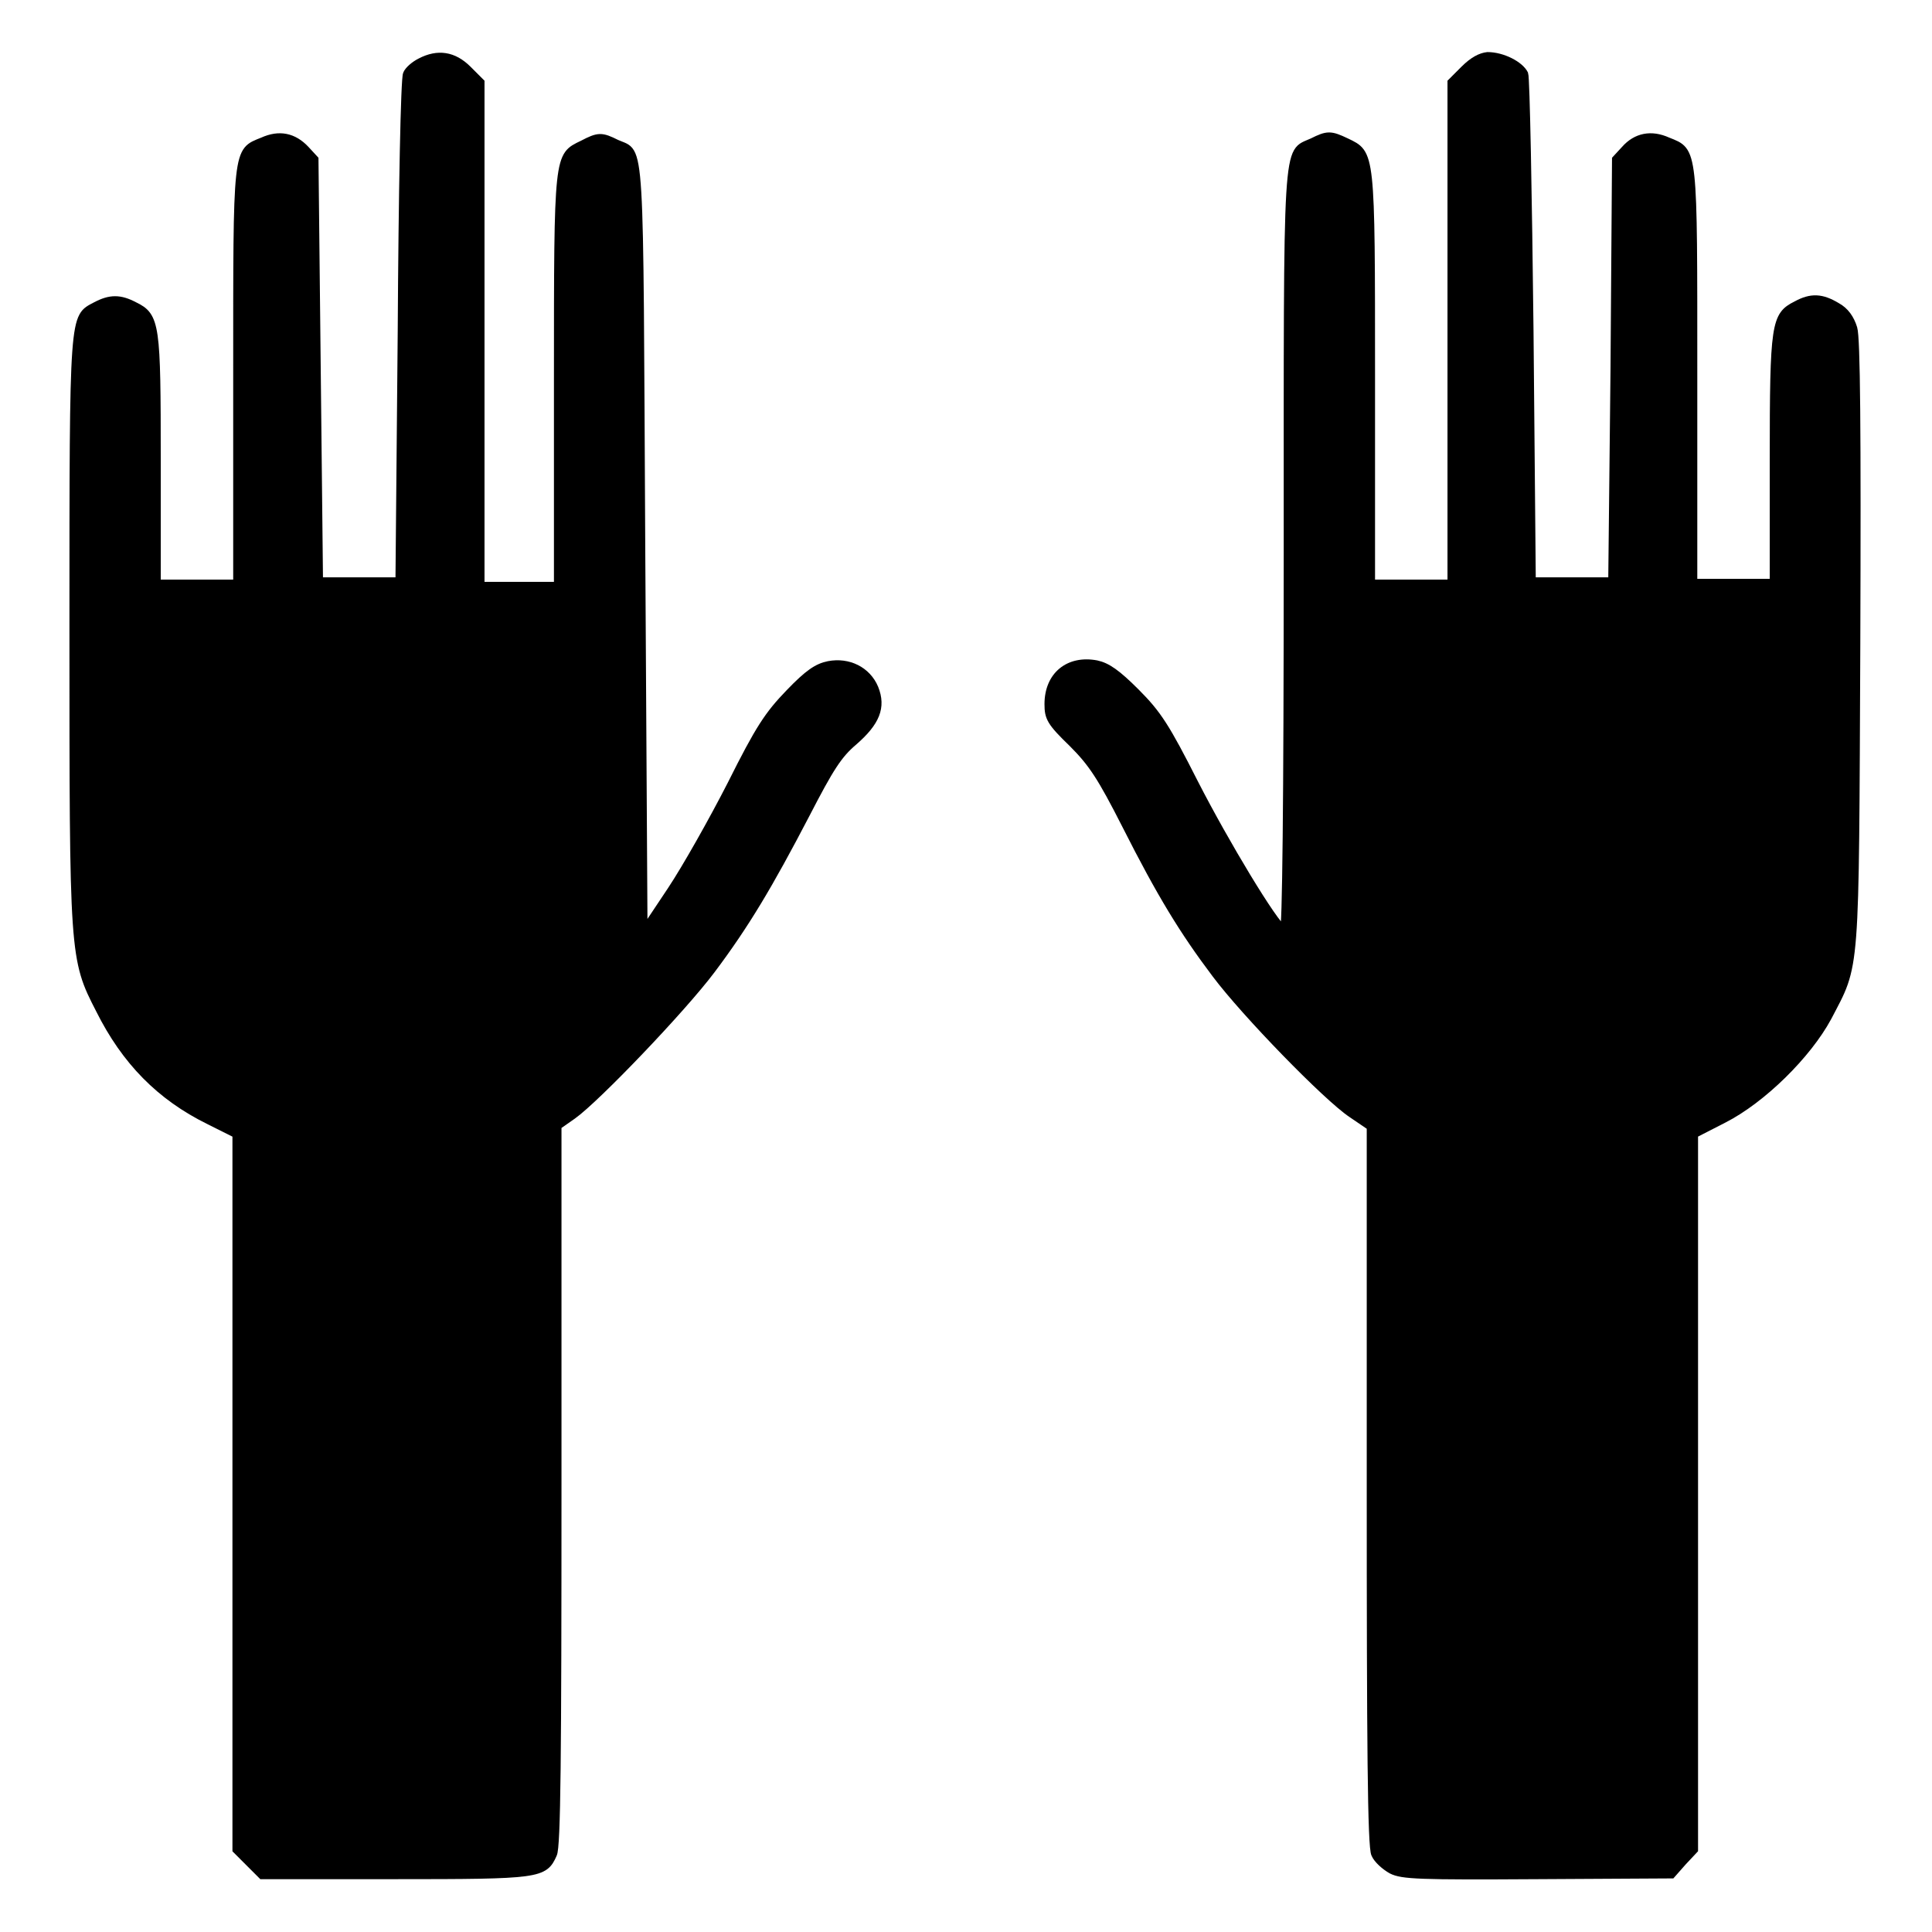 <?xml version="1.0" encoding="utf-8"?>
<!DOCTYPE svg PUBLIC "-//W3C//DTD SVG 1.1//EN" "http://www.w3.org/Graphics/SVG/1.1/DTD/svg11.dtd">
<svg version="1.1" xmlns="http://www.w3.org/2000/svg" xmlns:xlink="http://www.w3.org/1999/xlink" x="0px" y="0px" viewBox="0 0 256 256" enable-background="new 0 0 256 256" xml:space="preserve">
  <g>
    <g>
      <g>
        <path id="L" stroke="#000000" fill="#0000004f" d="M55.7,8.2c-0.8,0.4-1.6,1.1-1.8,1.6c-0.3,0.5-0.6,15.8-0.7,34.1L52.9,77h-5.3h-5.3l-0.3-28l-0.3-27.9l-1.2-1.3c-1.6-1.7-3.5-2.1-5.7-1.1c-3.5,1.4-3.4,0.7-3.4,31.2v27.4h-5.3h-5.3V61c0-18-0.1-19.1-3-20.5c-1.9-1-3.2-1-5.1,0c-3,1.6-3,0.5-3,42.7c0,43.5,0,43.8,3.5,50.6c3.4,6.8,8,11.5,14.5,14.7l3.6,1.8v47.4v47.4l1.7,1.7l1.7,1.7h17.6c19.2,0,19.8-0.1,21-2.8c0.5-1,0.6-13.1,0.6-48.9v-47.6l2-1.4c3.1-2.2,14.5-14.1,18.4-19.3c4.5-6,7.6-11.2,12.5-20.6c3.2-6.2,4.3-7.9,6.3-9.6c3-2.6,3.8-4.6,2.8-7.1c-1-2.4-3.5-3.6-6.1-3.1c-1.5,0.3-2.7,1.1-5.2,3.7c-2.8,2.9-4,4.7-7.7,12.1c-2.4,4.7-6,11.1-8,14.1l-3.6,5.4l-0.3-50.7c-0.3-55.8,0-52.2-3.3-53.7c-2-1-2.4-1-4.5,0.1c-3.3,1.6-3.3,1.1-3.3,31.3v27.2H69h-5.3V44.1V10.9L62,9.2C60.1,7.3,58,7,55.7,8.2z"/>
        <path id="R" stroke="#000000" fill="#0000004f" d="M194,9.2l-1.7,1.7v33.2v33.2H187h-5.3V50.1c0-30.2,0-29.7-3.3-31.3c-2.1-1-2.5-1-4.5,0c-3.5,1.6-3.3-1.4-3.3,54.4c0,33.6-0.2,50.2-0.5,50c-1.3-0.8-7.7-11.4-11.8-19.4c-3.8-7.5-4.9-9.2-7.8-12.1c-2.5-2.5-3.8-3.4-5.2-3.7c-3.7-0.7-6.4,1.5-6.4,5.3c0,1.8,0.3,2.4,3.2,5.2c2.6,2.6,3.8,4.4,7.1,10.9c4.6,9.1,7.6,14,11.9,19.7c3.9,5.2,14.7,16.3,18,18.5l2.5,1.7v47.6c0,34,0.1,47.9,0.6,48.8c0.3,0.7,1.3,1.6,2.2,2.1c1.4,0.7,3.6,0.8,19.3,0.7l17.8-0.1l1.5-1.7l1.5-1.6v-47.4v-47.4l3.9-2c5.1-2.6,11.1-8.5,13.8-13.5c3.8-7.3,3.6-4.9,3.8-49.5c0.1-28.4,0-40.5-0.4-41.8c-0.4-1.3-1.1-2.3-2.2-2.9c-2-1.2-3.4-1.3-5.4-0.2c-2.8,1.4-3,2.5-3,20.5v16.3h-5.3h-5.3V49.9c0-30.5,0.1-29.8-3.4-31.2c-2.2-1-4.2-0.6-5.7,1.1l-1.2,1.3L213.9,49l-0.3,28h-5.3h-5.3l-0.3-33.1c-0.2-18.2-0.5-33.6-0.7-34.1c-0.6-1.2-2.9-2.4-4.9-2.4C196.2,7.5,195.2,8,194,9.2z"/>
      </g>
    </g>
  </g>
</svg>